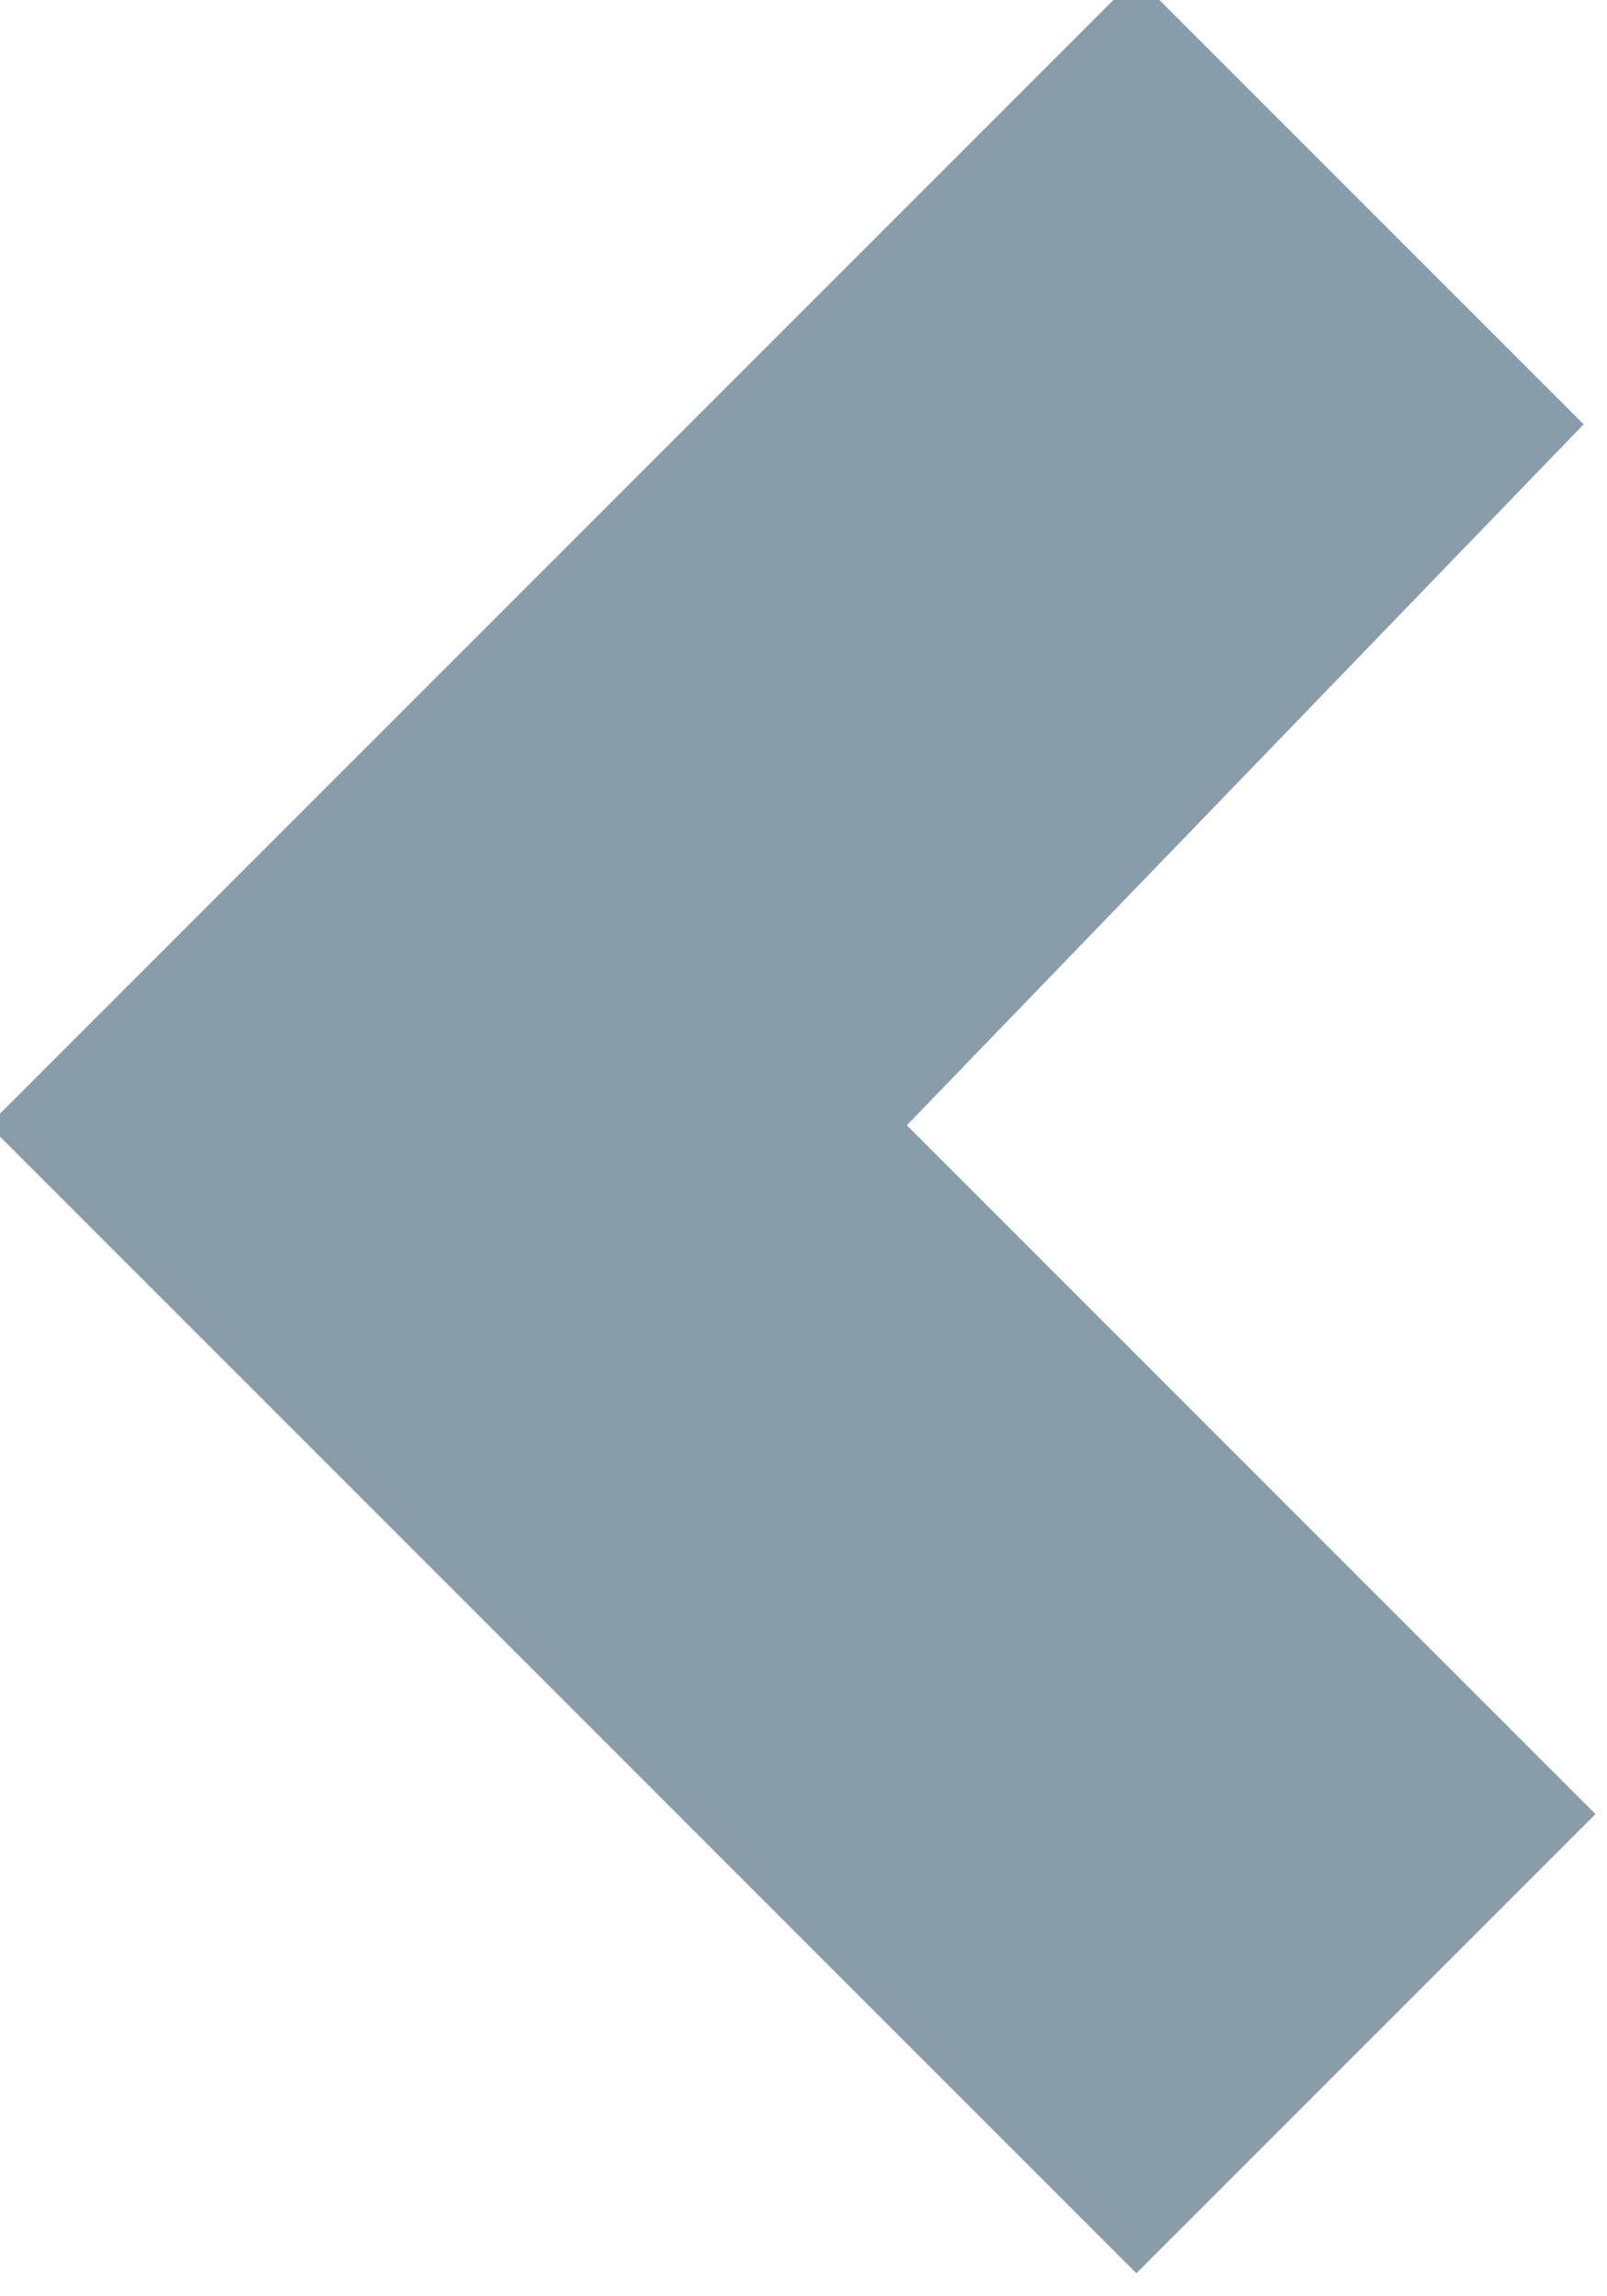 <?xml version="1.0"?>
<svg width="7px" height="10px" viewBox="0 0 7 10" version="1.1" xmlns="http://www.w3.org/2000/svg" xmlns:xlink="http://www.w3.org/1999/xlink">
    <g fill="#899CA9" class="svg-prev">
        <path d="M1.45,1.45 L1.45,4.278 L5.692,4.278 L5.766,8.521 L8.521,8.521 L8.521,1.45 L1.45,1.45 L1.45,1.45 Z" transform="translate(4.95, 4.95) rotate(225) translate(-4.95, -4.95) " class="svg-shape"/>
    </g>
</svg>